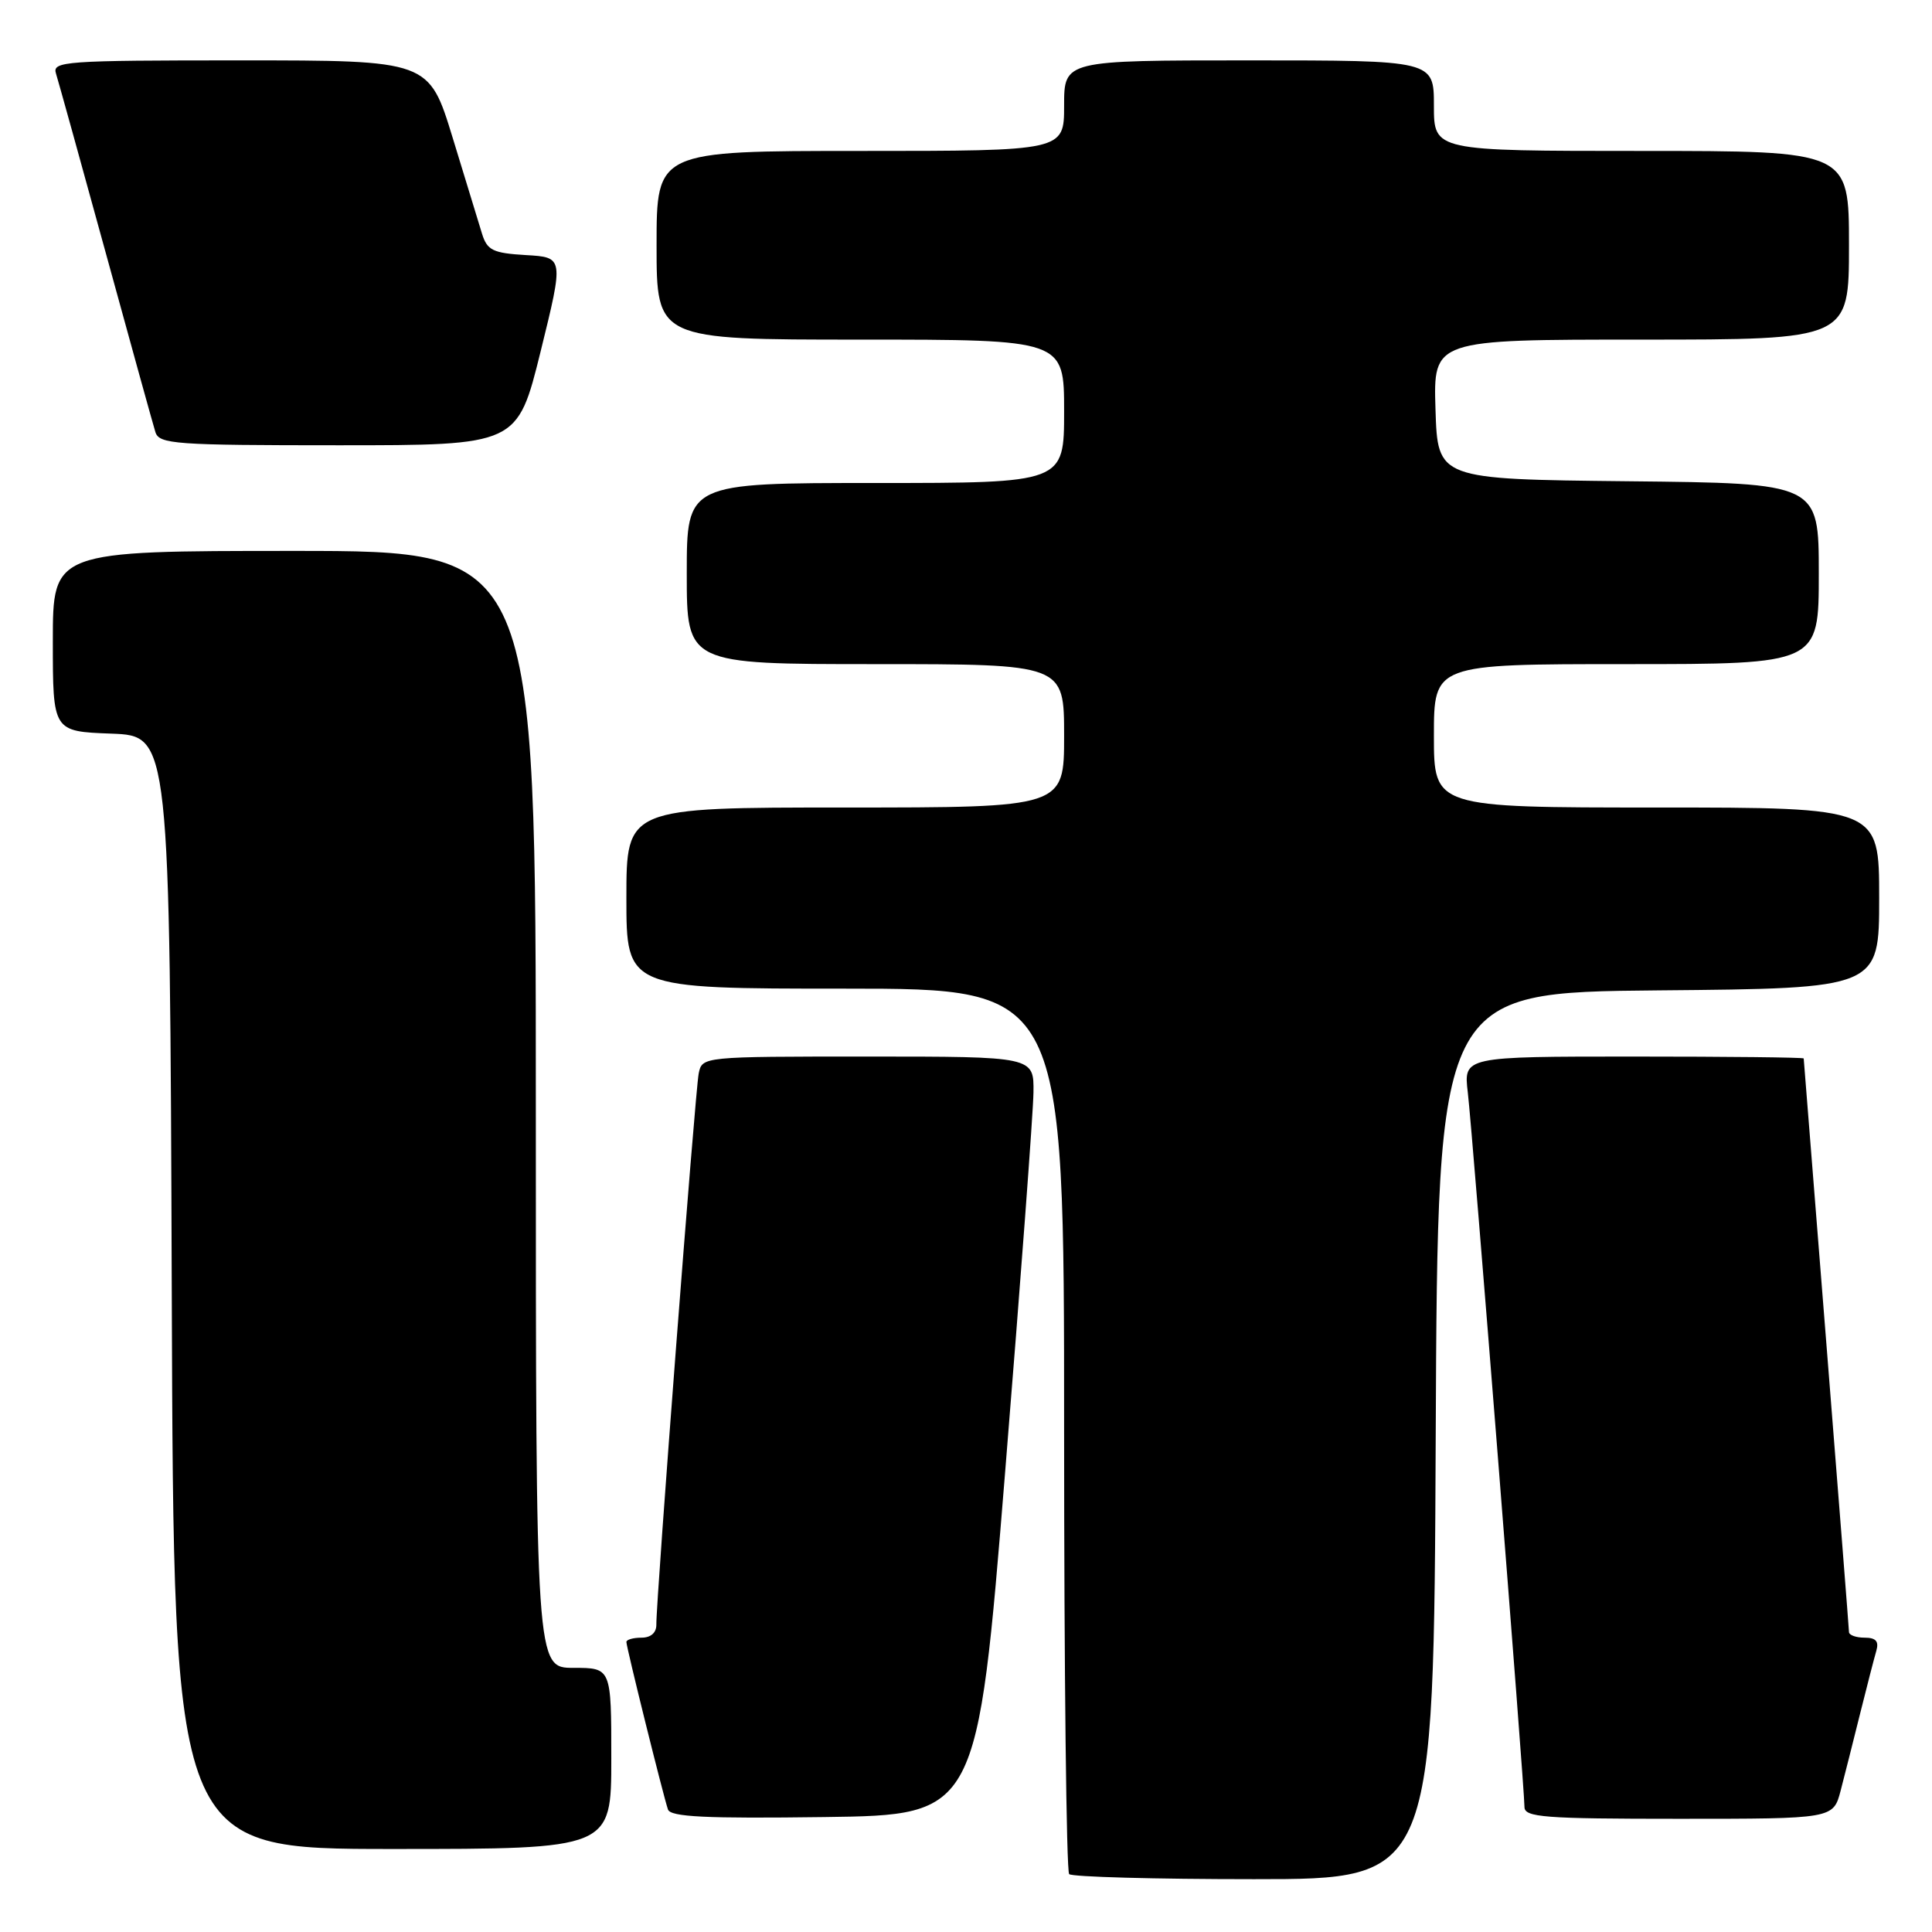 <?xml version="1.0" encoding="UTF-8" standalone="no"?>
<!DOCTYPE svg PUBLIC "-//W3C//DTD SVG 1.1//EN" "http://www.w3.org/Graphics/SVG/1.1/DTD/svg11.dtd" >
<svg xmlns="http://www.w3.org/2000/svg" xmlns:xlink="http://www.w3.org/1999/xlink" version="1.1" viewBox="0 0 256 256">
 <g >
 <path fill="currentColor"
d=" M 190.24 190.25 C 190.50 131.50 190.50 131.50 219.75 131.23 C 249.00 130.97 249.00 130.97 249.00 118.98 C 249.00 107.00 249.00 107.00 219.50 107.00 C 190.00 107.00 190.00 107.00 190.00 97.50 C 190.00 88.00 190.00 88.00 215.50 88.00 C 241.00 88.00 241.00 88.00 241.00 76.02 C 241.00 64.03 241.00 64.03 215.75 63.77 C 190.50 63.50 190.50 63.50 190.21 54.25 C 189.92 45.00 189.92 45.00 217.46 45.00 C 245.00 45.00 245.00 45.00 245.00 32.50 C 245.00 20.00 245.00 20.00 217.50 20.00 C 190.00 20.00 190.00 20.00 190.00 14.00 C 190.00 8.00 190.00 8.00 165.50 8.00 C 141.00 8.00 141.00 8.00 141.00 14.00 C 141.00 20.00 141.00 20.00 114.00 20.00 C 87.00 20.00 87.00 20.00 87.00 32.50 C 87.00 45.00 87.00 45.00 114.00 45.00 C 141.00 45.00 141.00 45.00 141.00 54.50 C 141.00 64.00 141.00 64.00 116.00 64.00 C 91.00 64.00 91.00 64.00 91.00 76.00 C 91.00 88.00 91.00 88.00 116.00 88.00 C 141.00 88.00 141.00 88.00 141.00 97.50 C 141.00 107.00 141.00 107.00 112.00 107.00 C 83.00 107.00 83.00 107.00 83.00 119.00 C 83.00 131.00 83.00 131.00 112.00 131.00 C 141.00 131.00 141.00 131.00 141.00 189.33 C 141.00 221.42 141.30 247.97 141.67 248.33 C 142.03 248.70 153.05 249.00 166.16 249.00 C 189.98 249.00 189.98 249.00 190.24 190.25 Z  M 81.00 233.00 C 81.00 221.00 81.00 221.00 76.00 221.00 C 71.00 221.00 71.00 221.00 71.00 147.00 C 71.00 73.00 71.00 73.00 39.00 73.00 C 7.00 73.00 7.00 73.00 7.00 84.96 C 7.00 96.92 7.00 96.92 14.75 97.21 C 22.50 97.50 22.50 97.50 22.76 171.25 C 23.01 245.00 23.01 245.00 52.01 245.00 C 81.00 245.00 81.00 245.00 81.00 233.00 Z  M 133.19 195.00 C 135.22 169.97 136.91 147.36 136.94 144.75 C 137.00 140.00 137.00 140.00 115.02 140.00 C 93.04 140.00 93.04 140.00 92.58 142.25 C 92.12 144.55 86.93 212.09 86.97 215.25 C 86.99 216.34 86.25 217.00 85.00 217.00 C 83.90 217.00 83.00 217.26 83.00 217.57 C 83.00 218.27 87.90 238.00 88.51 239.77 C 88.85 240.75 93.53 240.98 109.23 240.77 C 129.50 240.50 129.50 240.50 133.19 195.00 Z  M 243.90 237.25 C 244.44 235.19 245.60 230.57 246.49 227.00 C 247.38 223.43 248.34 219.71 248.62 218.75 C 248.99 217.48 248.57 217.00 247.07 217.00 C 245.93 217.00 245.00 216.66 245.00 216.25 C 244.99 215.84 243.64 198.62 242.00 178.00 C 240.36 157.38 239.01 140.39 239.00 140.25 C 239.00 140.11 228.86 140.00 216.47 140.00 C 193.93 140.00 193.93 140.00 194.49 144.75 C 195.11 149.91 202.00 236.87 202.00 239.43 C 202.00 240.80 204.55 241.00 222.46 241.00 C 242.92 241.00 242.92 241.00 243.90 237.25 Z  M 71.64 46.55 C 74.71 34.09 74.71 34.09 69.68 33.80 C 65.32 33.54 64.56 33.17 63.88 31.00 C 63.46 29.62 61.70 23.89 59.98 18.25 C 56.84 8.00 56.84 8.00 31.85 8.00 C 8.51 8.00 6.90 8.12 7.42 9.75 C 7.72 10.71 10.69 21.40 14.01 33.50 C 17.33 45.60 20.29 56.29 20.59 57.25 C 21.09 58.85 23.14 59.00 44.85 59.00 C 68.56 59.00 68.56 59.00 71.64 46.55 Z "/>
</g>
</svg>